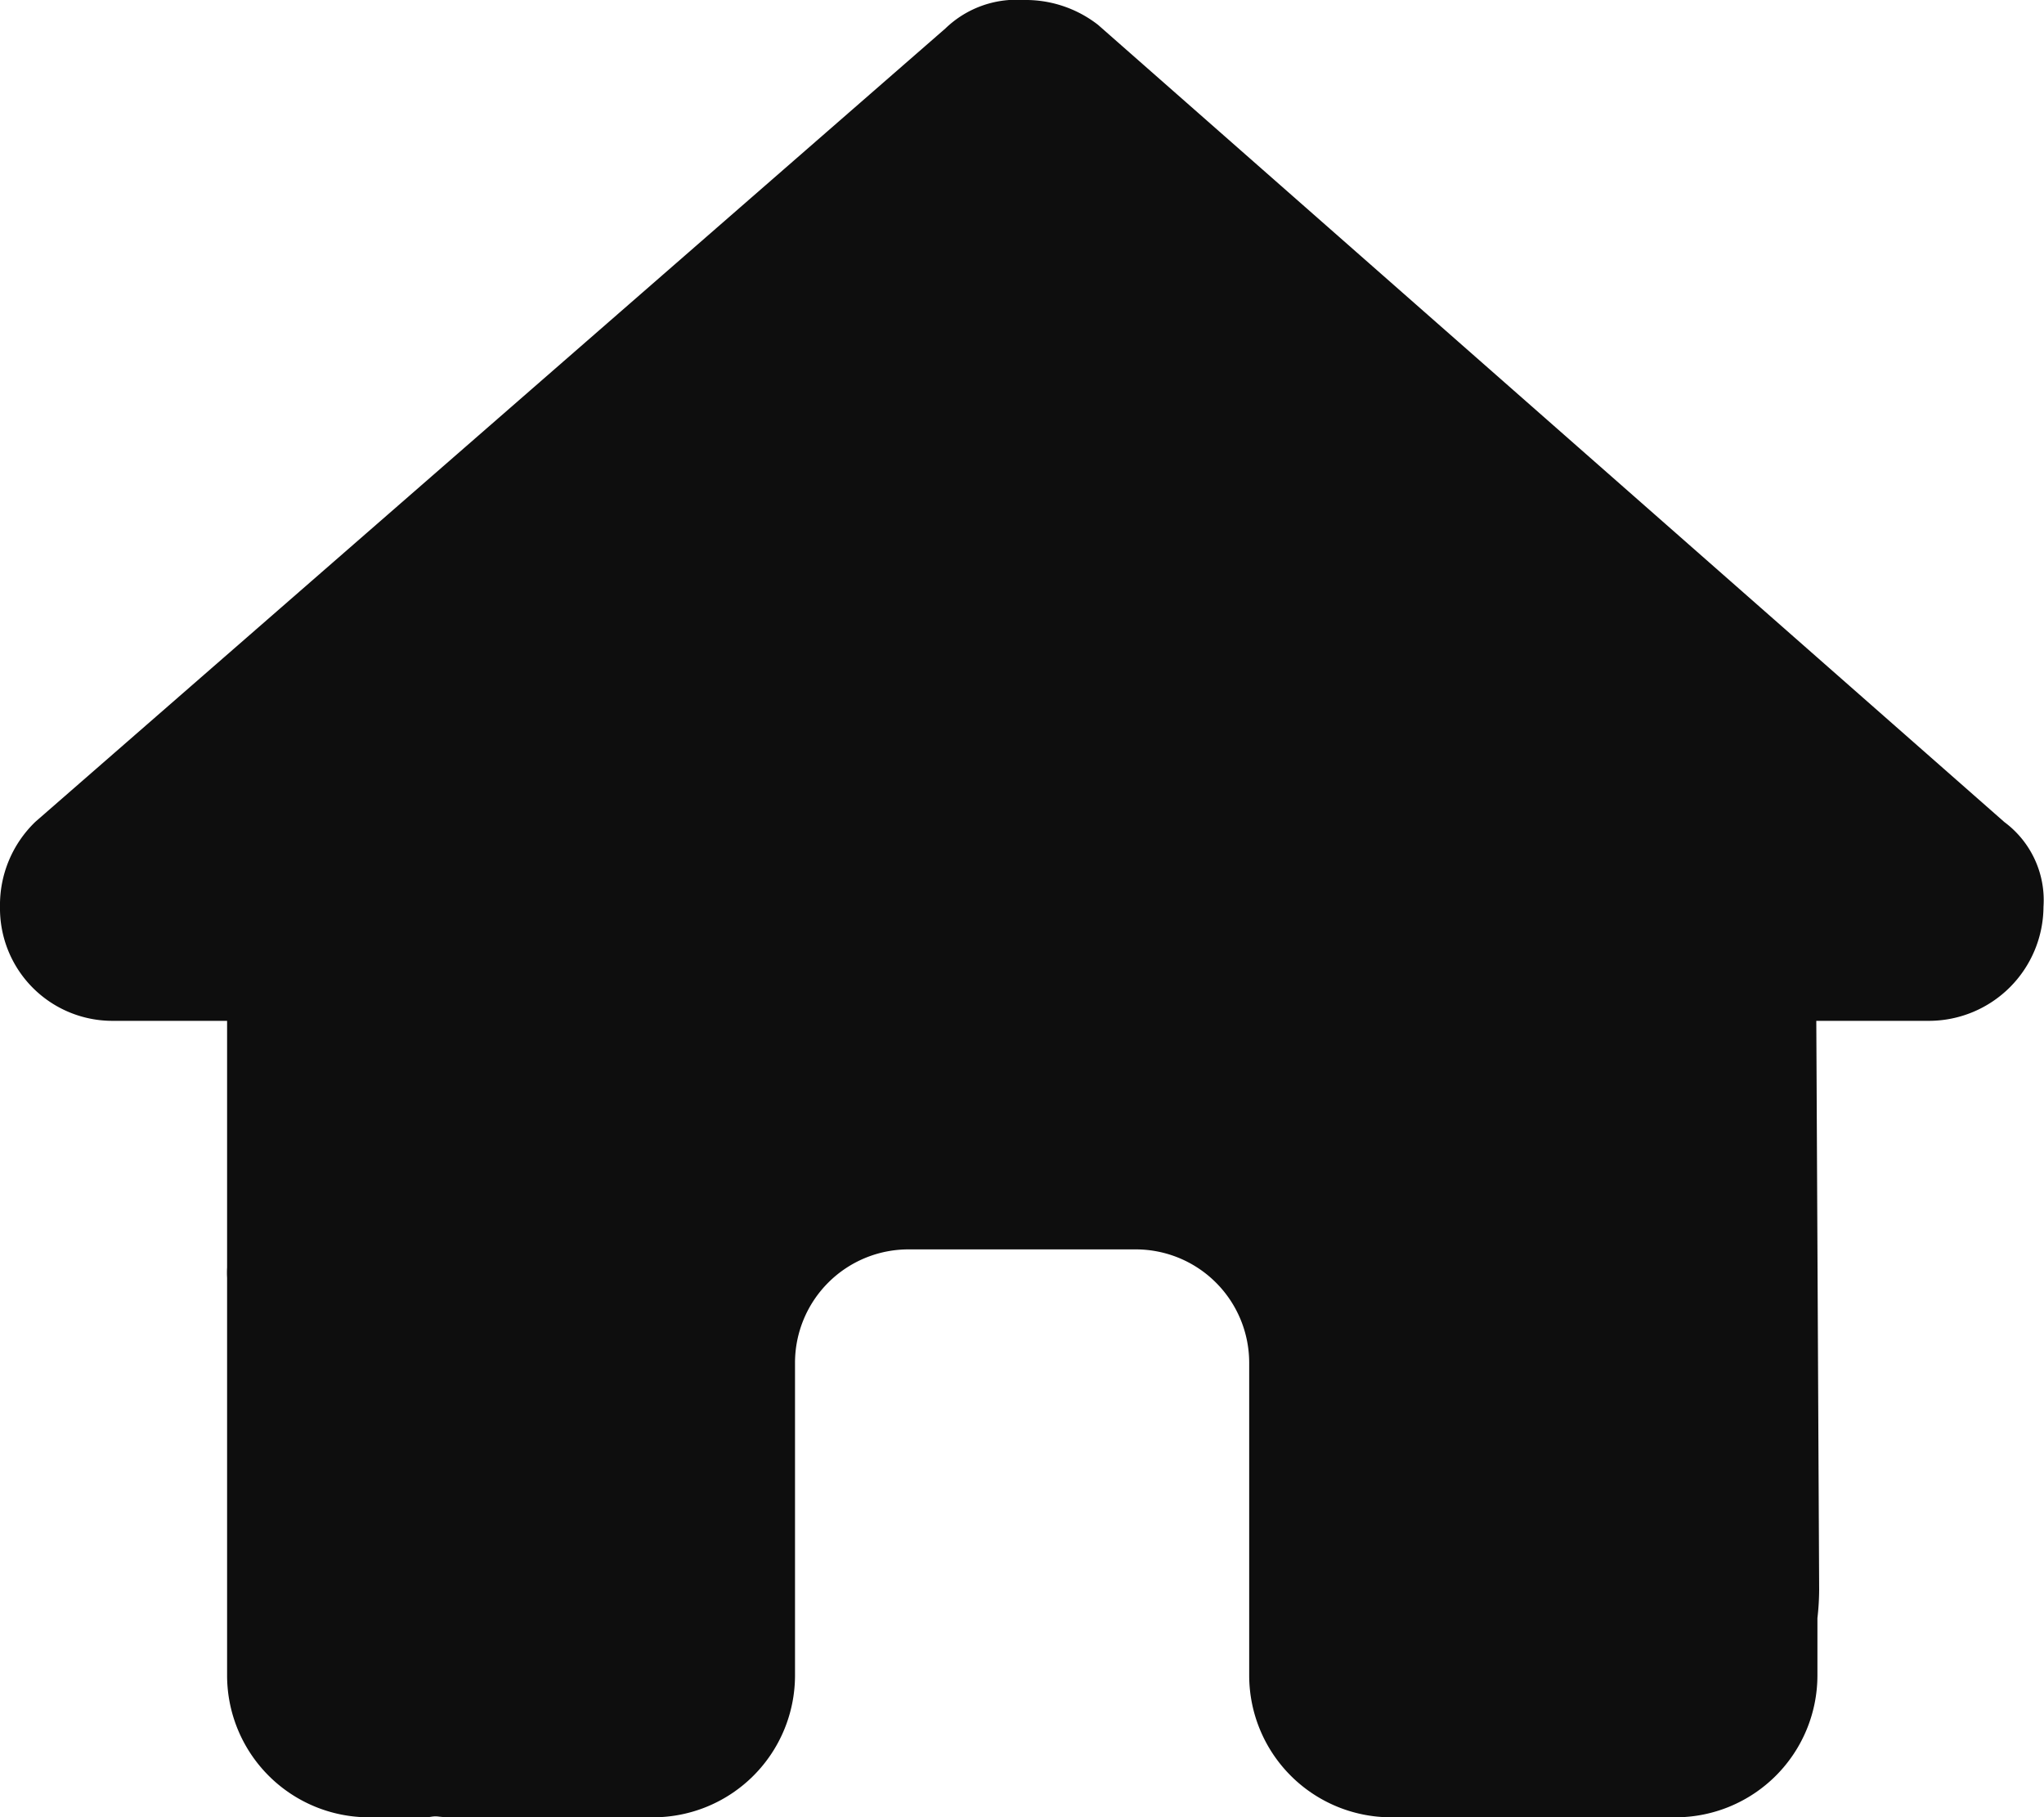 <svg xmlns="http://www.w3.org/2000/svg" width="20" height="17.779" viewBox="0 0 20 17.779">
  <path id="house-solid" d="M19.995,8.872a1.122,1.122,0,0,1-1.111,1.115H17.772L17.8,15.55a2.548,2.548,0,0,1-.017.281v.559a1.389,1.389,0,0,1-1.389,1.389h-.556c-.038,0-.076,0-.115,0s-.1,0-.146,0H13.612a1.389,1.389,0,0,1-1.389-1.389V13.334a1.11,1.11,0,0,0-1.111-1.111H8.89a1.11,1.11,0,0,0-1.111,1.111V16.39a1.389,1.389,0,0,1-1.389,1.389H4.448c-.052,0-.1,0-.156-.007s-.083.007-.125.007H3.611A1.389,1.389,0,0,1,2.222,16.39V12.5a.91.91,0,0,1,0-.1V9.987H1.111A1.1,1.1,0,0,1,0,8.872a1.129,1.129,0,0,1,.347-.833L9.251.278A1,1,0,0,1,10.015,0a1.153,1.153,0,0,1,.729.243l8.869,7.8A.951.951,0,0,1,19.995,8.872Z" fill="#0e0e0e"/>
</svg>
